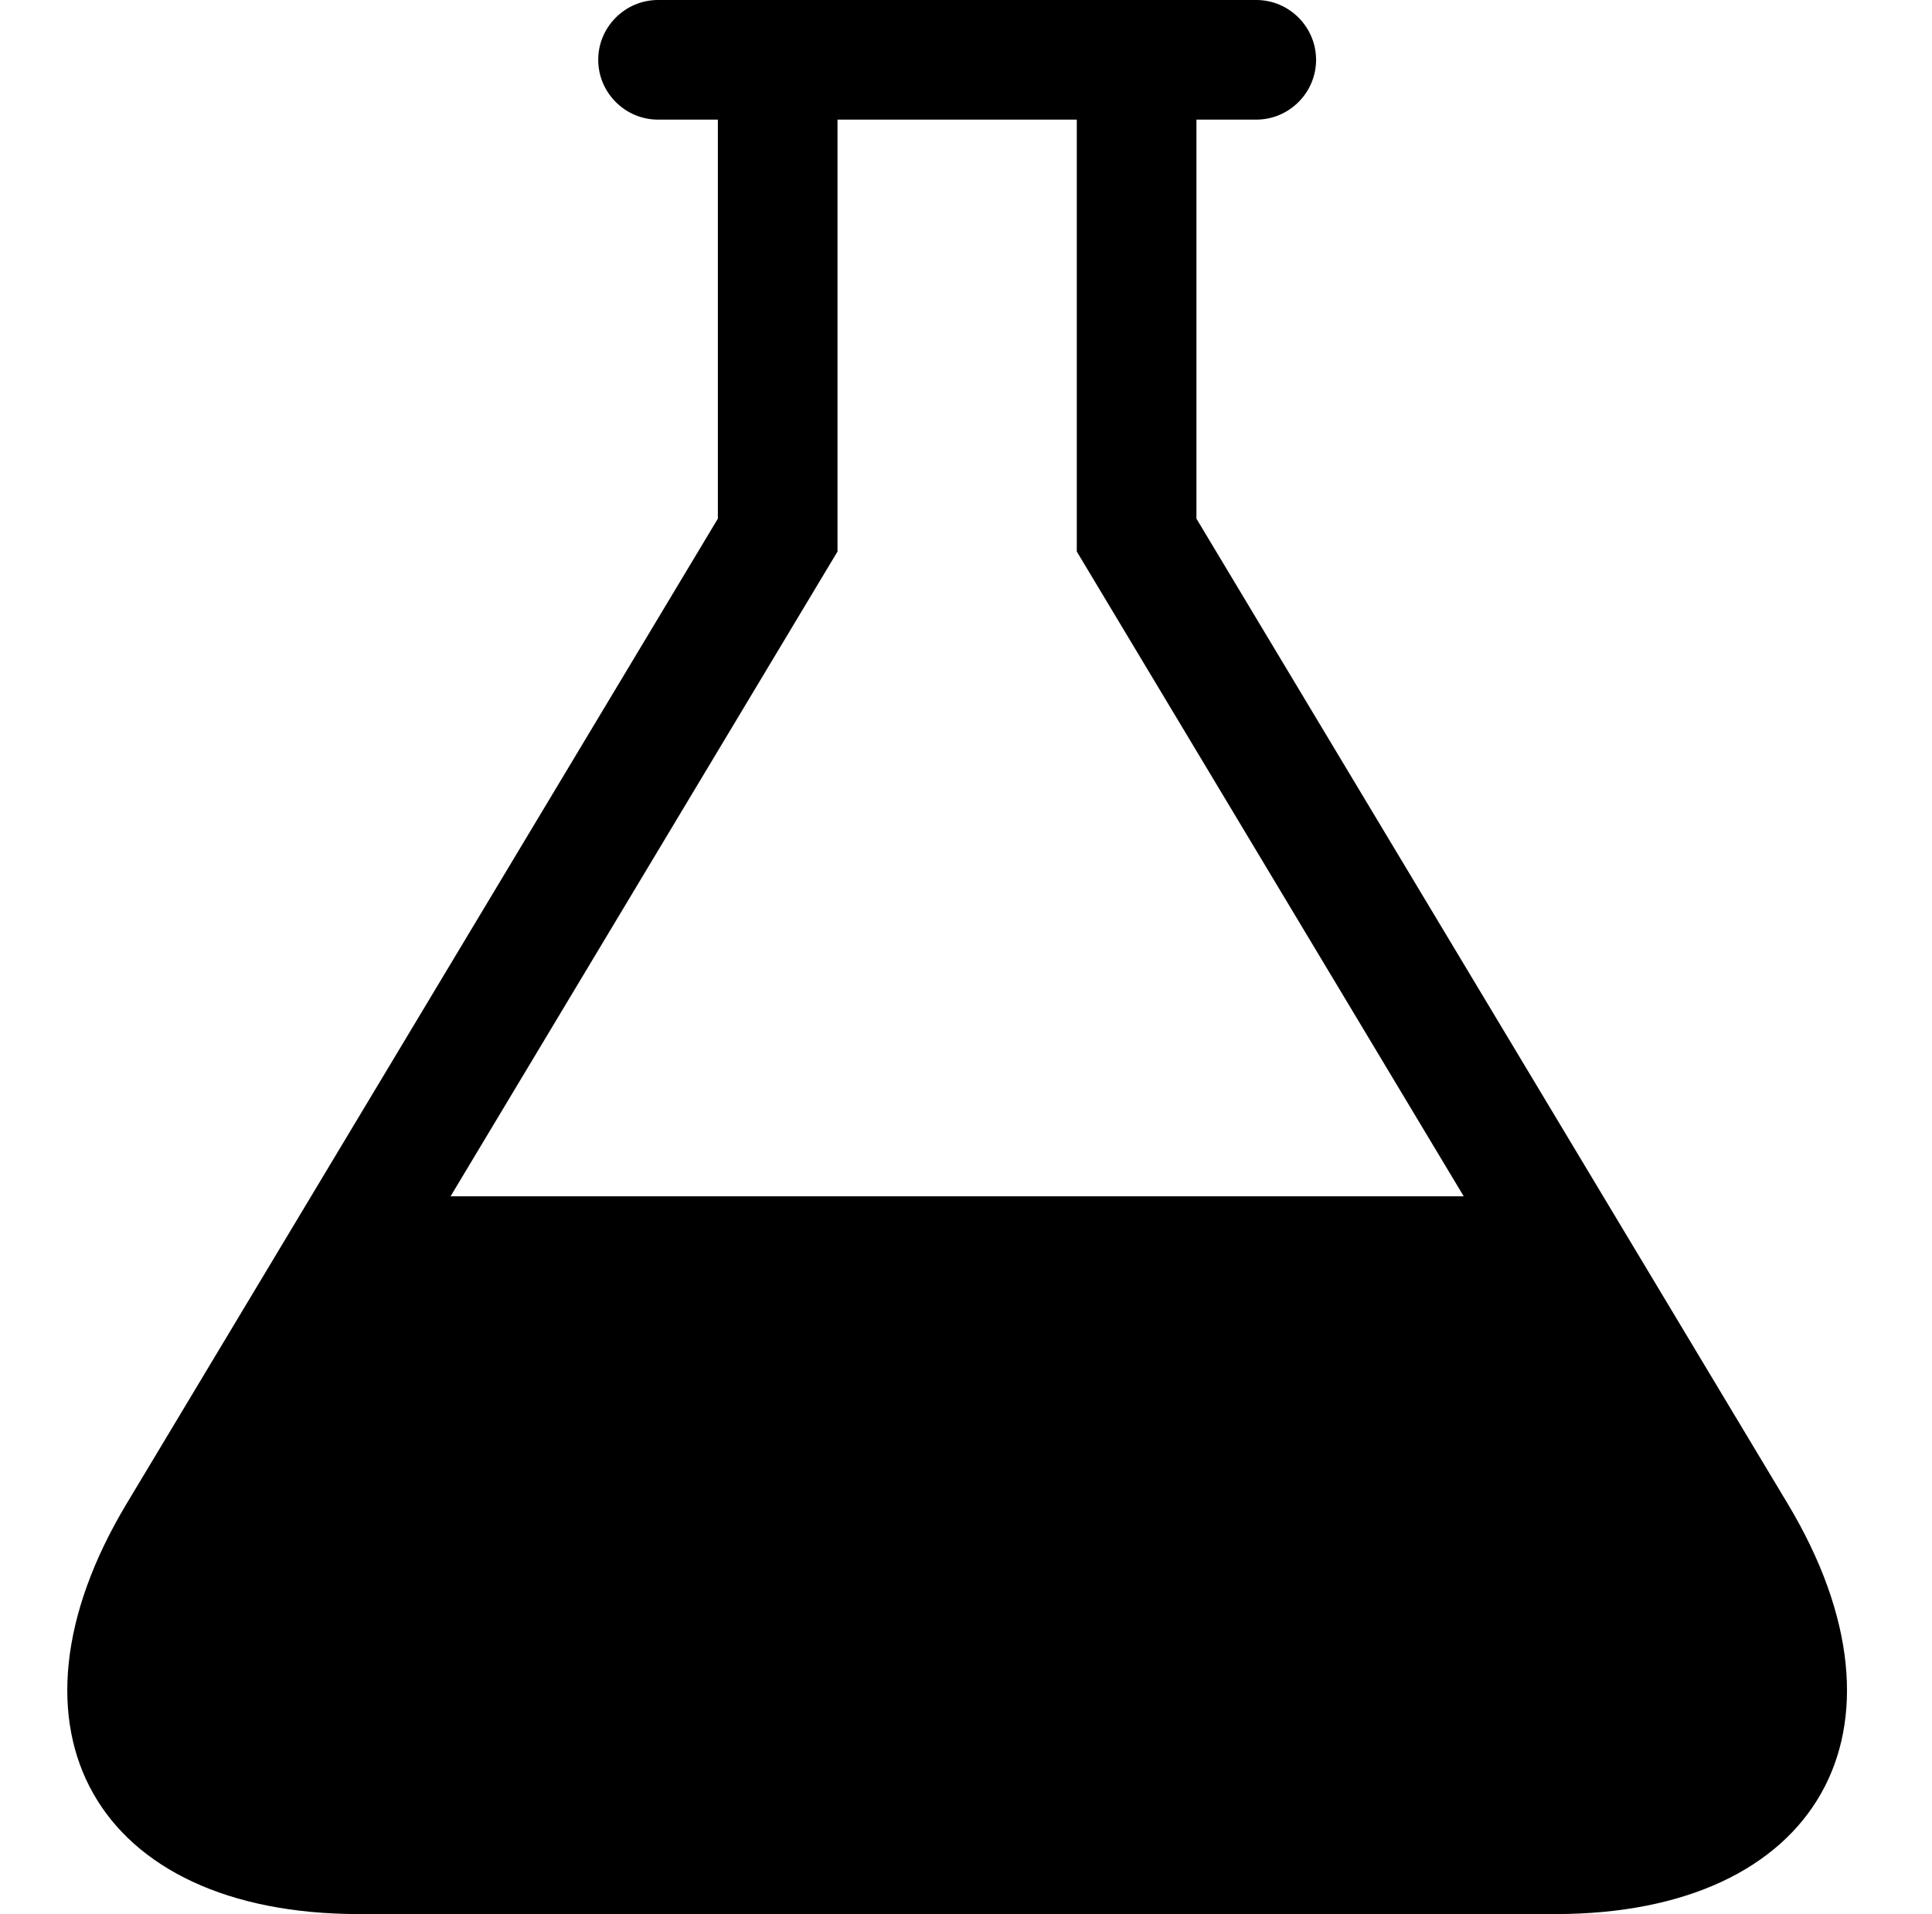 <?xml version="1.0" encoding="utf-8"?> <!-- Generator: IcoMoon.io --> <!DOCTYPE svg PUBLIC "-//W3C//DTD SVG 1.1//EN" "http://www.w3.org/Graphics/SVG/1.1/DTD/svg11.dtd"> <svg width="32.296" height="32" viewBox="0 0 32.296 32" xmlns="http://www.w3.org/2000/svg" xmlns:xlink="http://www.w3.org/1999/xlink" fill="#000000"><g><path d="M 29.884,25.14L 20,8.671L 20,2 l 1,0 c 0.55,0, 1-0.45, 1-1s-0.45-1-1-1L 11,0 c-0.55,0-1,0.45-1,1s 0.45,1, 1,1l 1,0 l0,6.671 L 2.116,25.14C-0.148,28.913, 1.6,32, 6,32l 20,0 C 30.4,32, 32.148,28.913, 29.884,25.14z M 7.532,20L 14,9.221L 14,2 l 4,0 l0,7.221 L 24.468,20L 7.532,20 z"></path></g></svg>